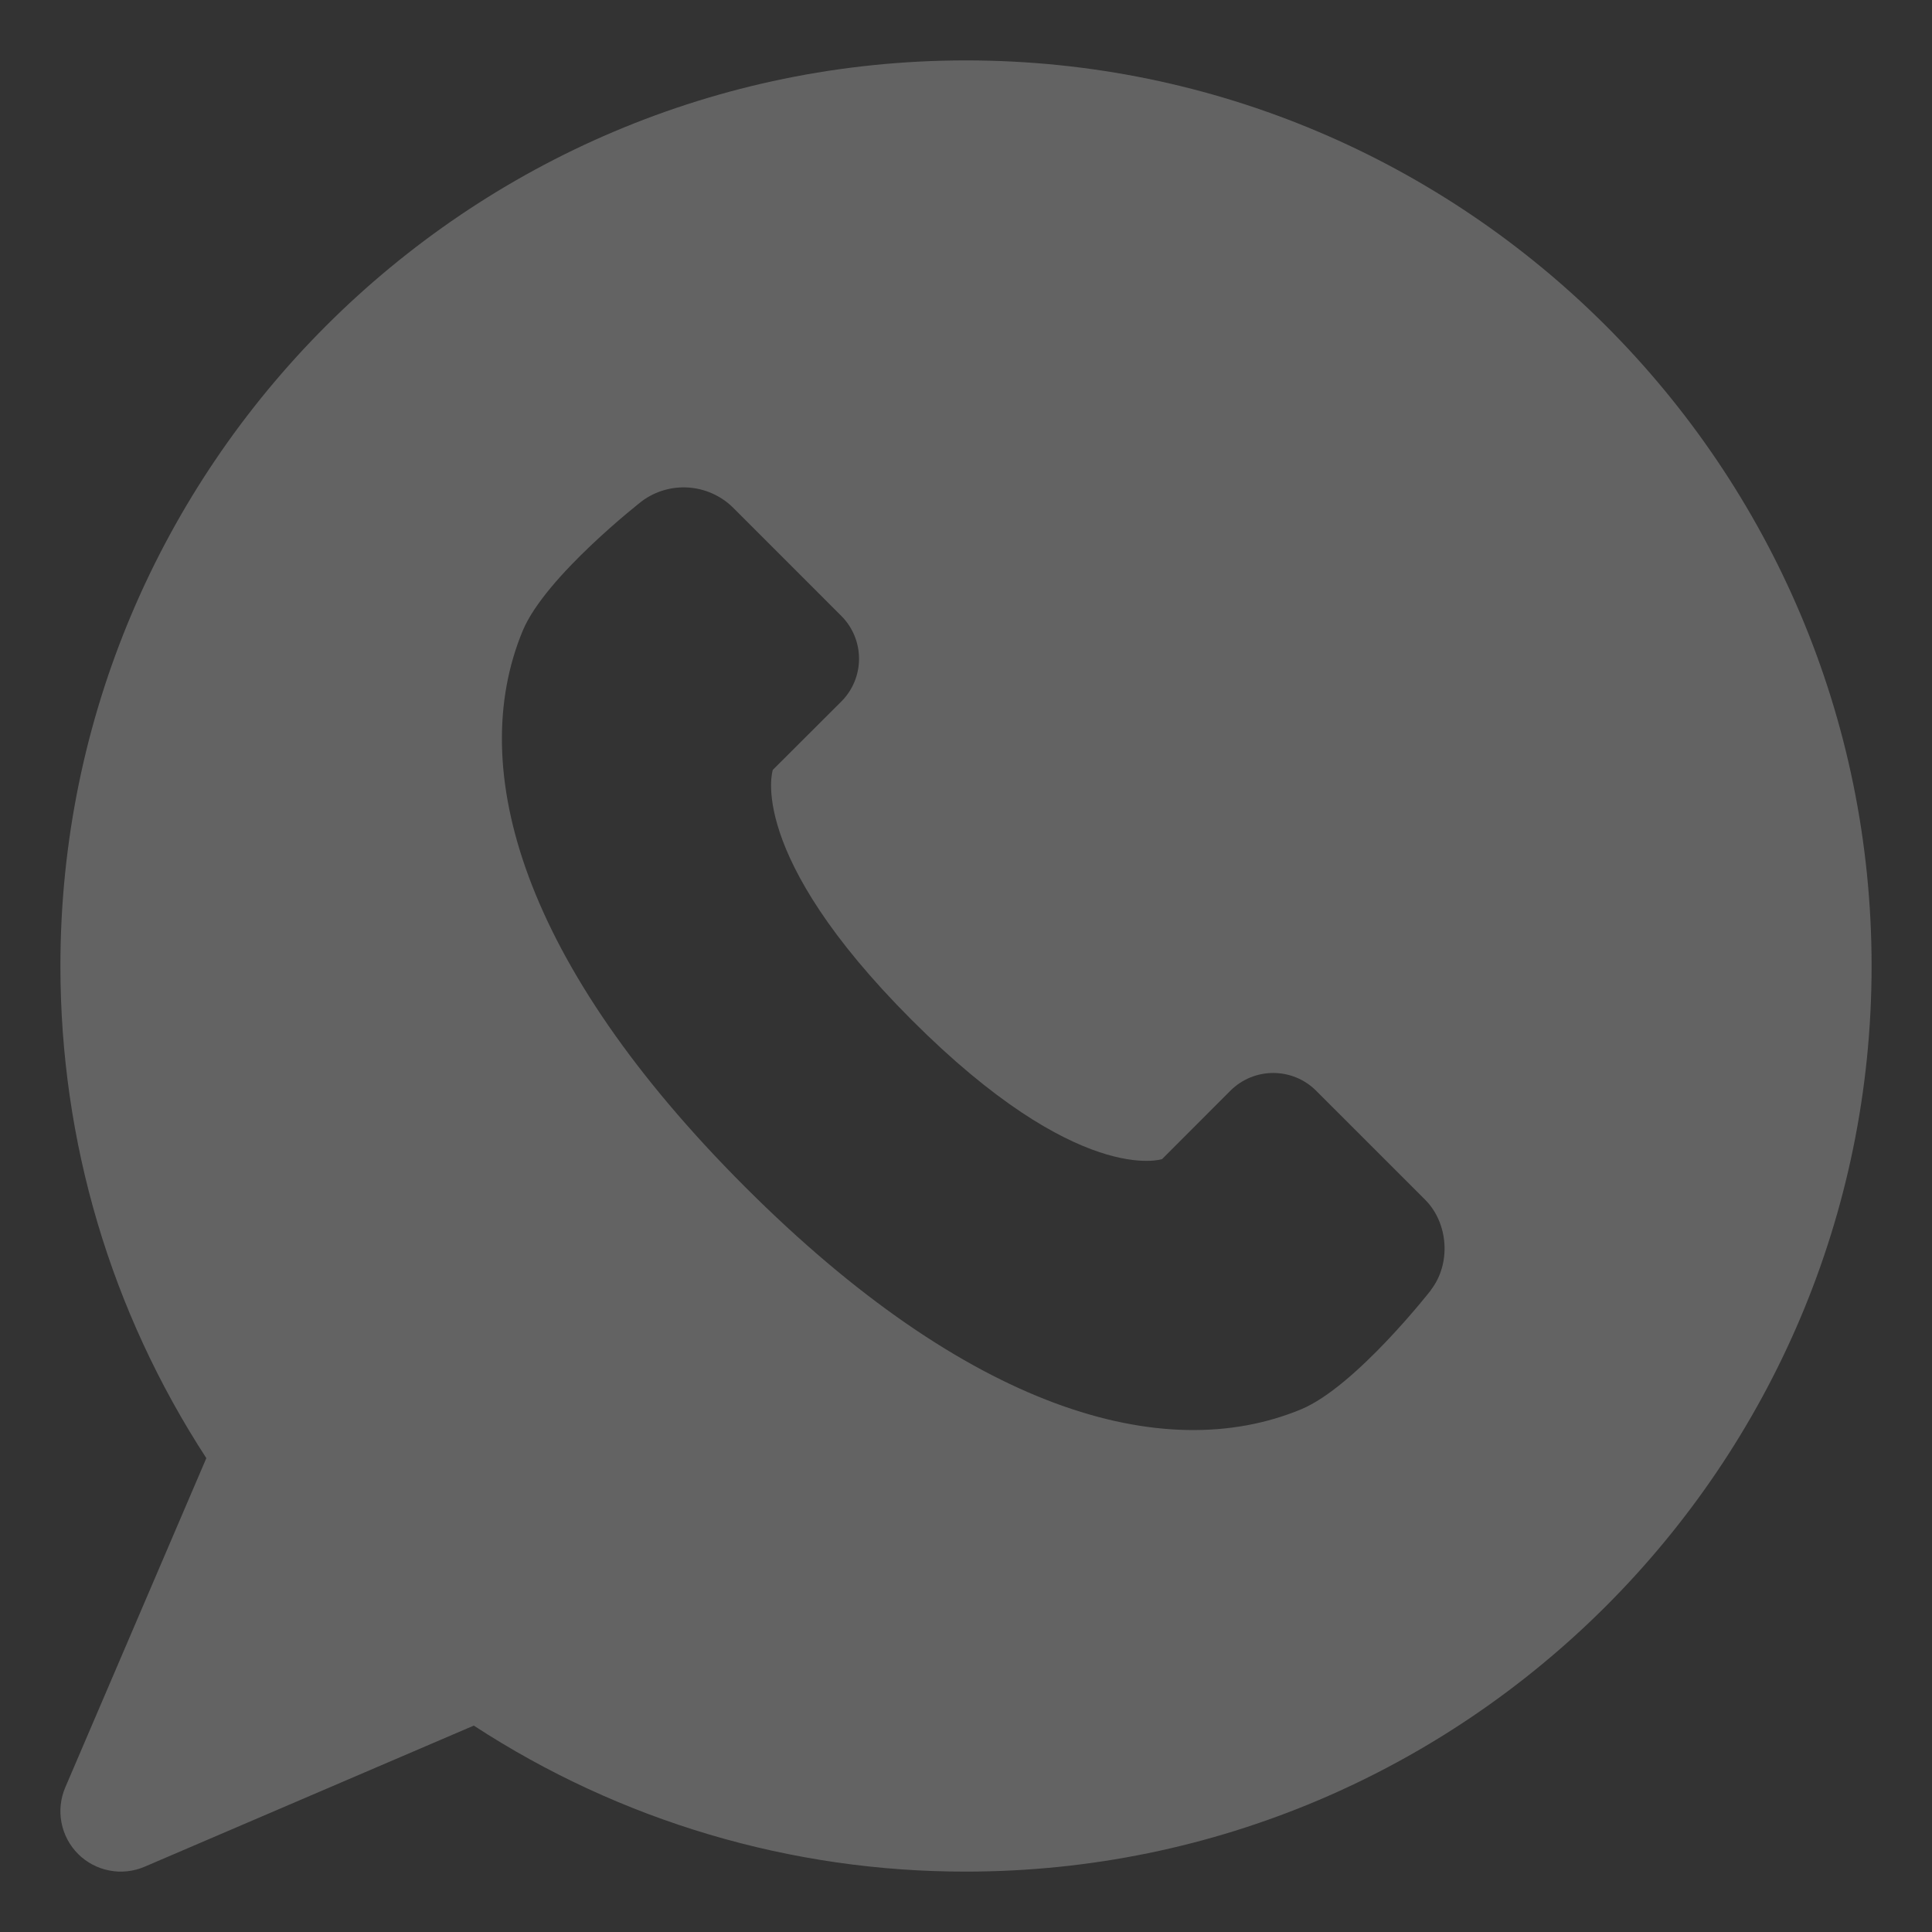 <svg width="30" height="30" viewBox="0 0 30 30" fill="none" xmlns="http://www.w3.org/2000/svg">
<rect x="0" y="0" width="30" height="30" fill="#333333" stroke="none"/>
<g clip-path="url(#clip0_65_327)">
<path d="M15 0.938C7.246 0.938 0.938 7.246 0.938 15C0.938 17.728 1.719 20.359 3.204 22.642L1.013 27.756C0.94 27.928 0.919 28.118 0.955 28.302C0.99 28.486 1.08 28.655 1.212 28.788C1.345 28.92 1.514 29.01 1.698 29.045C1.882 29.081 2.072 29.06 2.244 28.987L7.357 26.795C9.63 28.278 12.286 29.066 15 29.062C22.754 29.062 29.062 22.754 29.062 15C29.062 7.246 22.754 0.938 15 0.938ZM22.219 20.034C22.219 20.034 21.049 21.533 20.203 21.884C18.056 22.773 15.023 21.884 11.569 18.43C8.116 14.977 7.226 11.944 8.116 9.796C8.467 8.95 9.967 7.782 9.967 7.782C10.173 7.629 10.427 7.554 10.684 7.57C10.94 7.586 11.183 7.692 11.369 7.869L13.066 9.566C13.241 9.742 13.339 9.98 13.339 10.229C13.339 10.477 13.241 10.715 13.066 10.891L12 11.955C12 11.955 11.569 13.249 14.159 15.84C16.748 18.43 18.044 17.999 18.044 17.999L19.108 16.934C19.284 16.759 19.523 16.661 19.771 16.661C20.019 16.661 20.258 16.759 20.434 16.934L22.131 18.631C22.494 18.996 22.534 19.627 22.217 20.033L22.219 20.034Z" fill="#F4F4F7" fill-opacity="0.25"/>
</g>
<defs>
<clipPath id="clip0_65_327">
<rect width="30" height="30" fill="white"/>
</clipPath>
</defs>
</svg>
